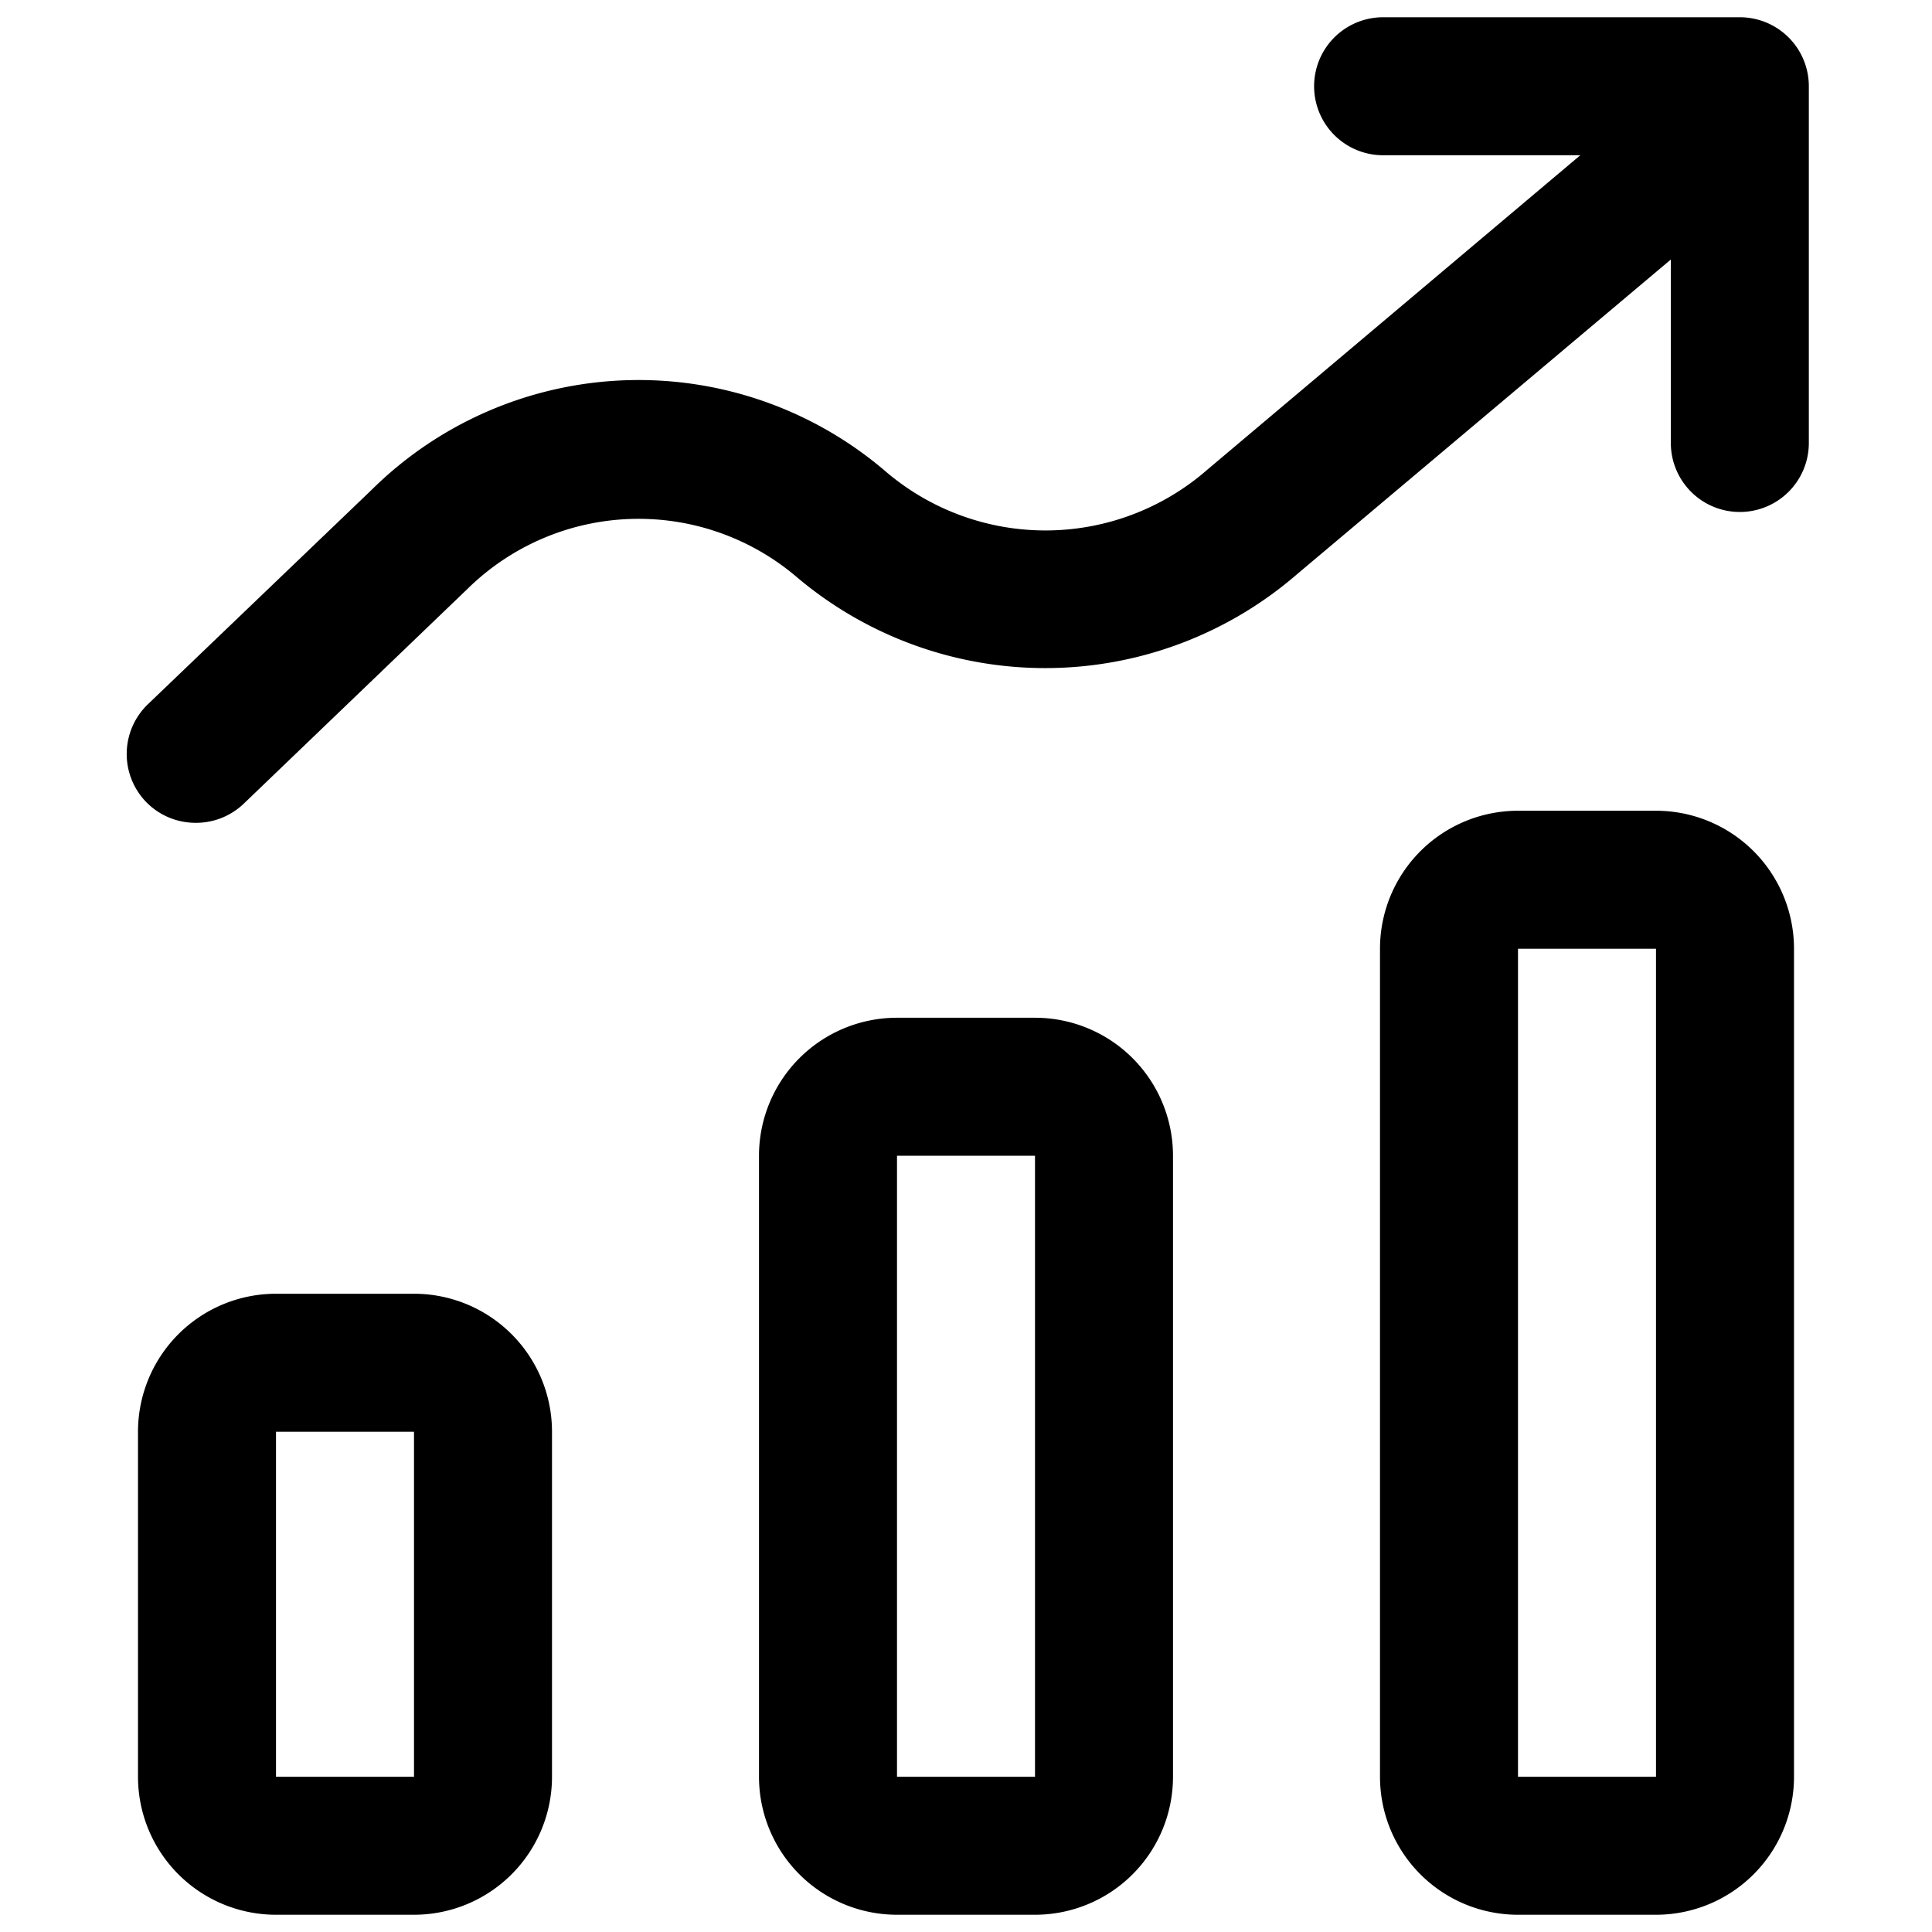 <?xml version="1.0" standalone="no"?><!DOCTYPE svg PUBLIC "-//W3C//DTD SVG 1.1//EN" "http://www.w3.org/Graphics/SVG/1.1/DTD/svg11.dtd"><svg t="1653900179330" class="icon" viewBox="0 0 1024 1024" version="1.1" xmlns="http://www.w3.org/2000/svg" p-id="2206" xmlns:xlink="http://www.w3.org/1999/xlink" width="100" height="100"><defs><style type="text/css">@font-face { font-family: feedback-iconfont; src: url("//at.alicdn.com/t/font_1031158_u69w8yhxdu.woff2?t=1630033759944") format("woff2"), url("//at.alicdn.com/t/font_1031158_u69w8yhxdu.woff?t=1630033759944") format("woff"), url("//at.alicdn.com/t/font_1031158_u69w8yhxdu.ttf?t=1630033759944") format("truetype"); }
</style></defs><path d="M877.714 502.857v438.857h-73.143v-438.857h73.143m0-73.143h-73.143a73.143 73.143 0 0 0-73.143 73.143v438.857a73.143 73.143 0 0 0 73.143 73.143h73.143a73.143 73.143 0 0 0 73.143-73.143v-438.857a73.143 73.143 0 0 0-73.143-73.143zM548.571 612.571v329.143h-73.143v-329.143h73.143m0-73.143h-73.143a73.143 73.143 0 0 0-73.143 73.143v329.143a73.143 73.143 0 0 0 73.143 73.143h73.143a73.143 73.143 0 0 0 73.143-73.143v-329.143a73.143 73.143 0 0 0-73.143-73.143zM219.429 758.857v182.857H146.286v-182.857h73.143m0-73.143H146.286a73.143 73.143 0 0 0-73.143 73.143v182.857a73.143 73.143 0 0 0 73.143 73.143h73.143a73.143 73.143 0 0 0 73.143-73.143v-182.857a73.143 73.143 0 0 0-73.143-73.143zM922.149 271.36a36.571 36.571 0 0 1-36.571-36.571V82.286h-152.503a36.571 36.571 0 0 1 0-73.143h189.074a36.571 36.571 0 0 1 36.571 36.571v189.074a36.571 36.571 0 0 1-36.571 36.571z" p-id="2207"></path><path d="M103.68 436.114a36.571 36.571 0 0 1-26.331-11.154 36.571 36.571 0 0 1 1.097-51.749l118.491-113.554a201.143 201.143 0 0 1 273.006-9.326 130.377 130.377 0 0 0 170.057-1.463l203.886-171.886a36.571 36.571 0 0 1 47.177 55.954L687.543 304.274a203.886 203.886 0 0 1-264.96 1.829 129.28 129.28 0 0 0-174.811 6.034L129.097 426.057a36.571 36.571 0 0 1-25.417 10.057z" p-id="2208"></path></svg>